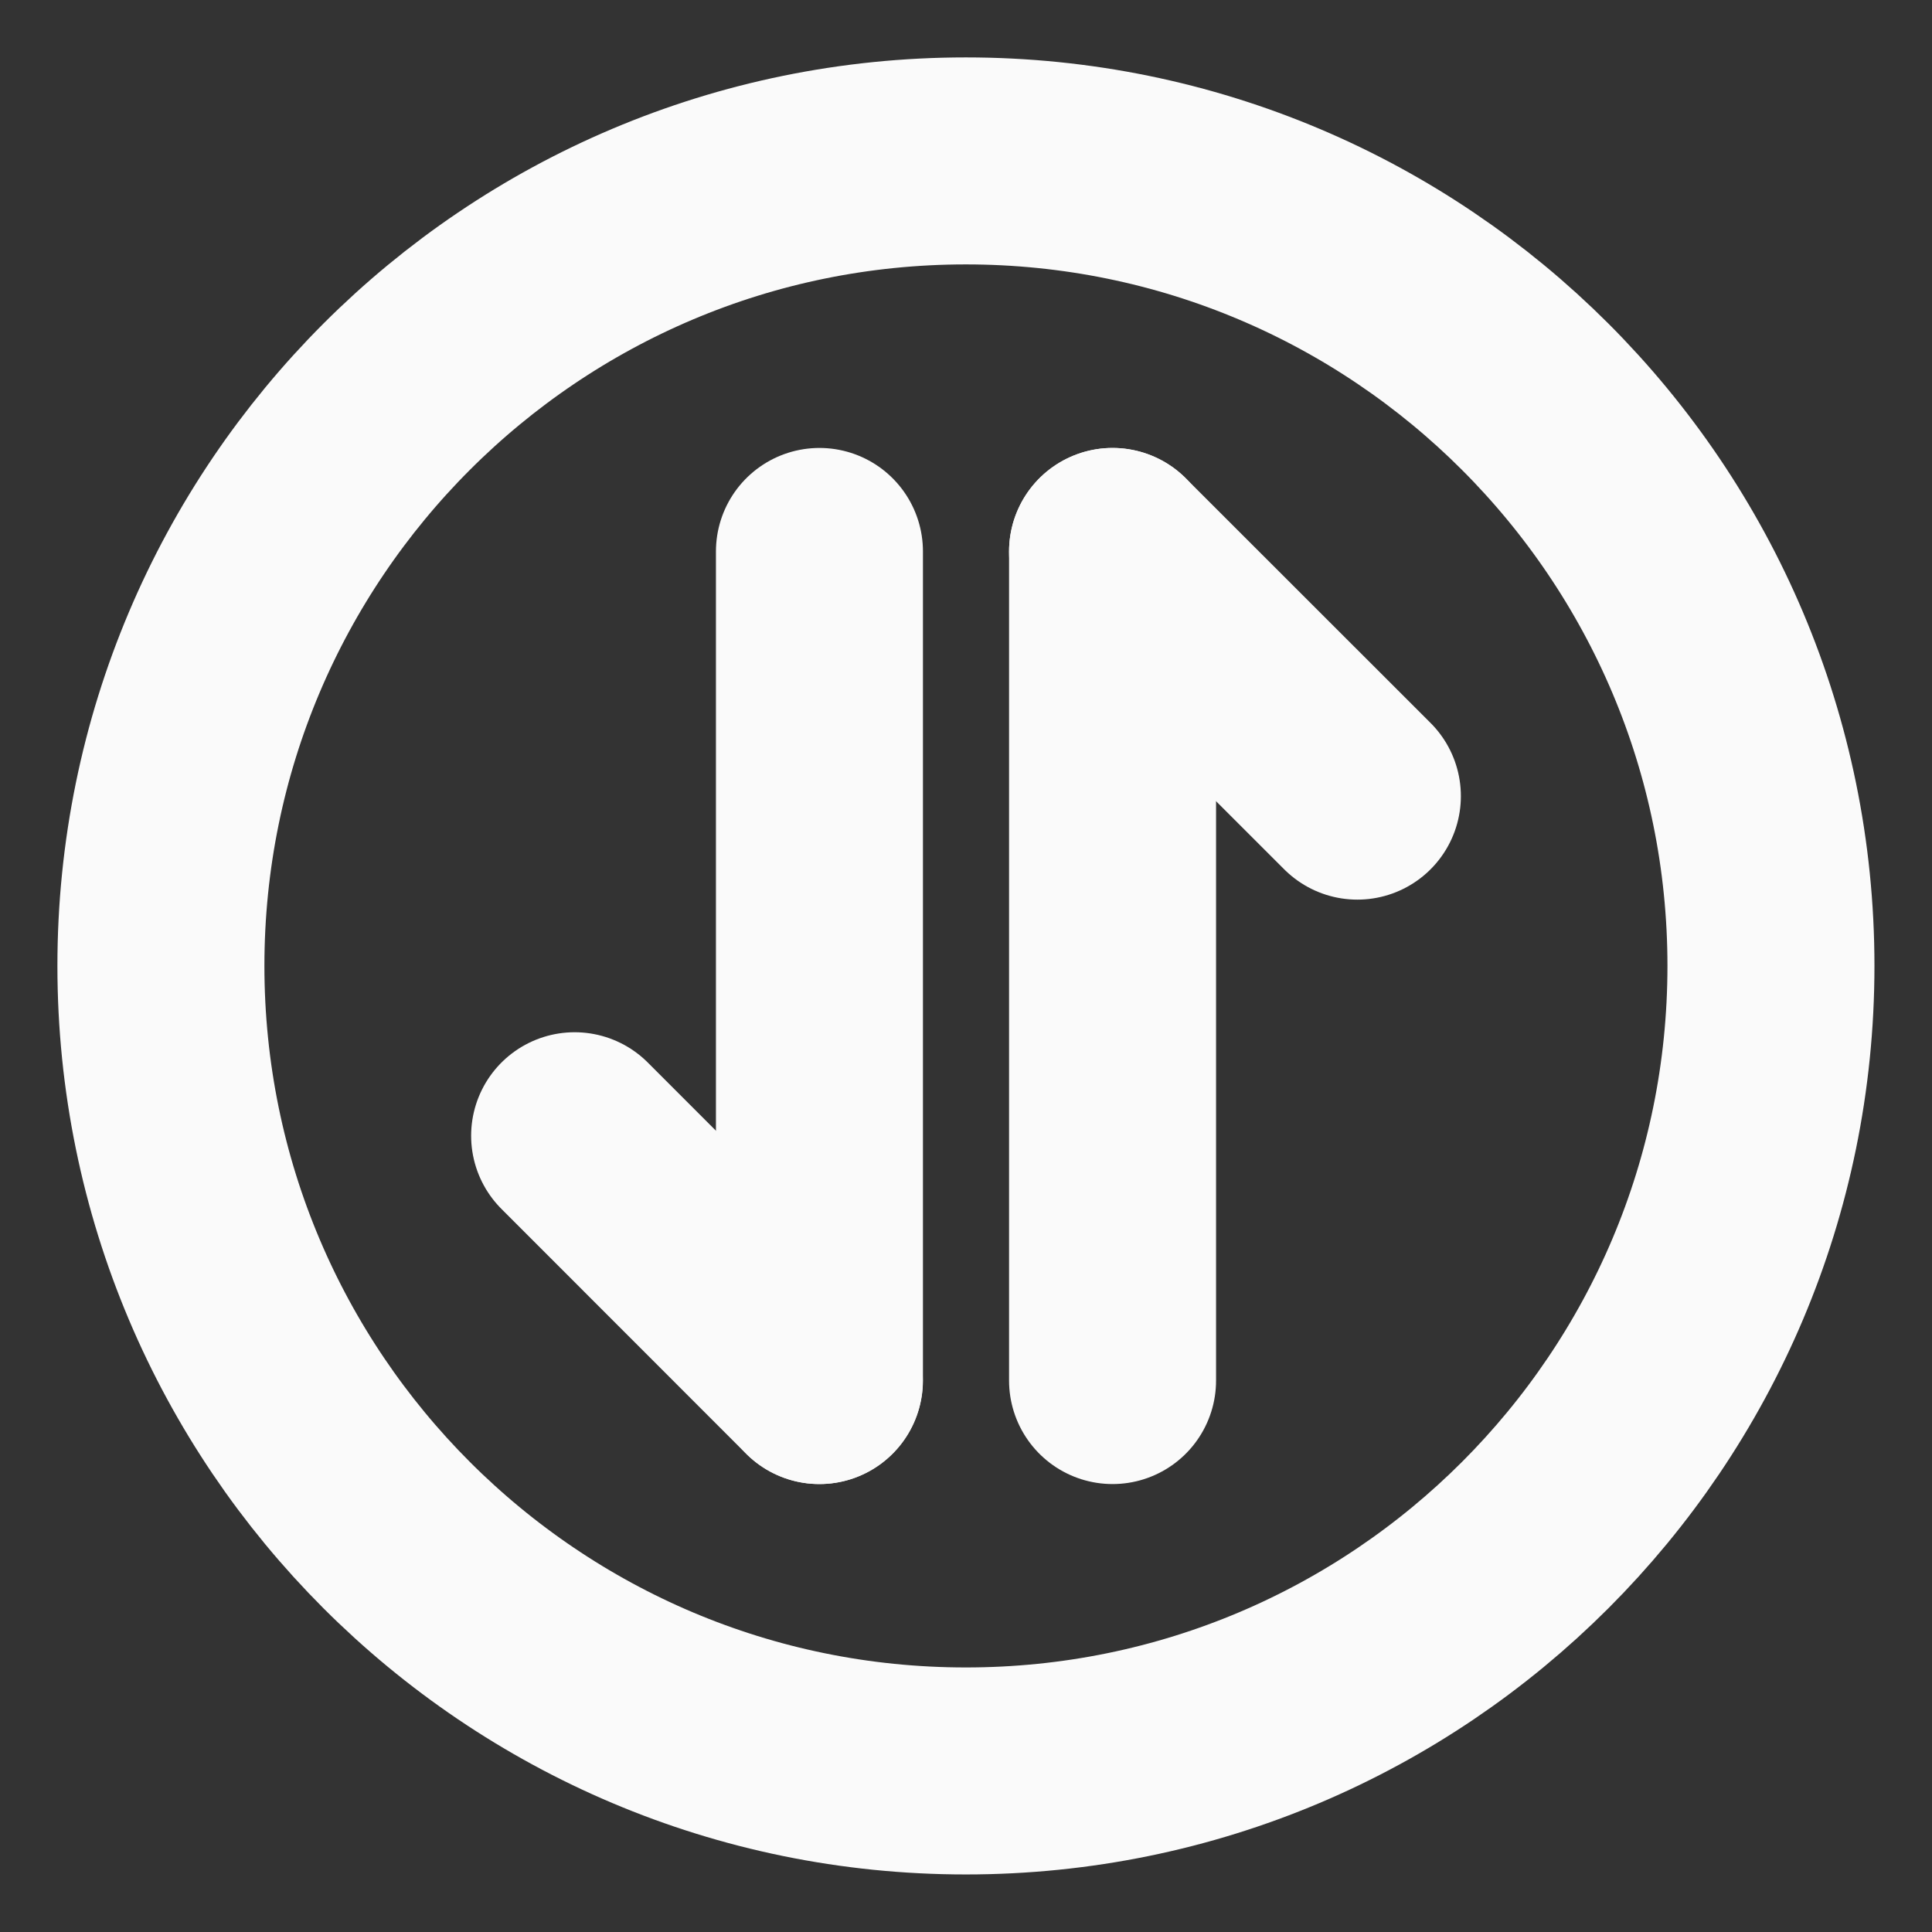 <svg width="14" height="14" viewBox="0 0 14 14" fill="none" xmlns="http://www.w3.org/2000/svg">
<rect x="0" y="0" width="14" height="14" fill="#333333" stroke="none"/>
<path d="M8.062 3.996L9.836 5.769" stroke="#FAFAFA" stroke-width="1.5" stroke-miterlimit="10" stroke-linecap="round" stroke-linejoin="round"/>
<path d="M8.062 10.004V3.996" stroke="#FAFAFA" stroke-width="1.5" stroke-miterlimit="10" stroke-linecap="round" stroke-linejoin="round"/>
<path d="M5.937 10.004L4.164 8.23" stroke="#FAFAFA" stroke-width="1.5" stroke-miterlimit="10" stroke-linecap="round" stroke-linejoin="round"/>
<path d="M5.938 3.996V10.004" stroke="#FAFAFA" stroke-width="1.5" stroke-miterlimit="10" stroke-linecap="round" stroke-linejoin="round"/>
<path d="M6.999 12.833C10.221 12.833 12.833 10.221 12.833 6.999C12.833 3.778 10.221 1.166 6.999 1.166C3.778 1.166 1.166 3.778 1.166 6.999C1.166 10.221 3.778 12.833 6.999 12.833Z" stroke="#FAFAFA" stroke-width="1.5" stroke-linecap="round" stroke-linejoin="round"/>
</svg>
